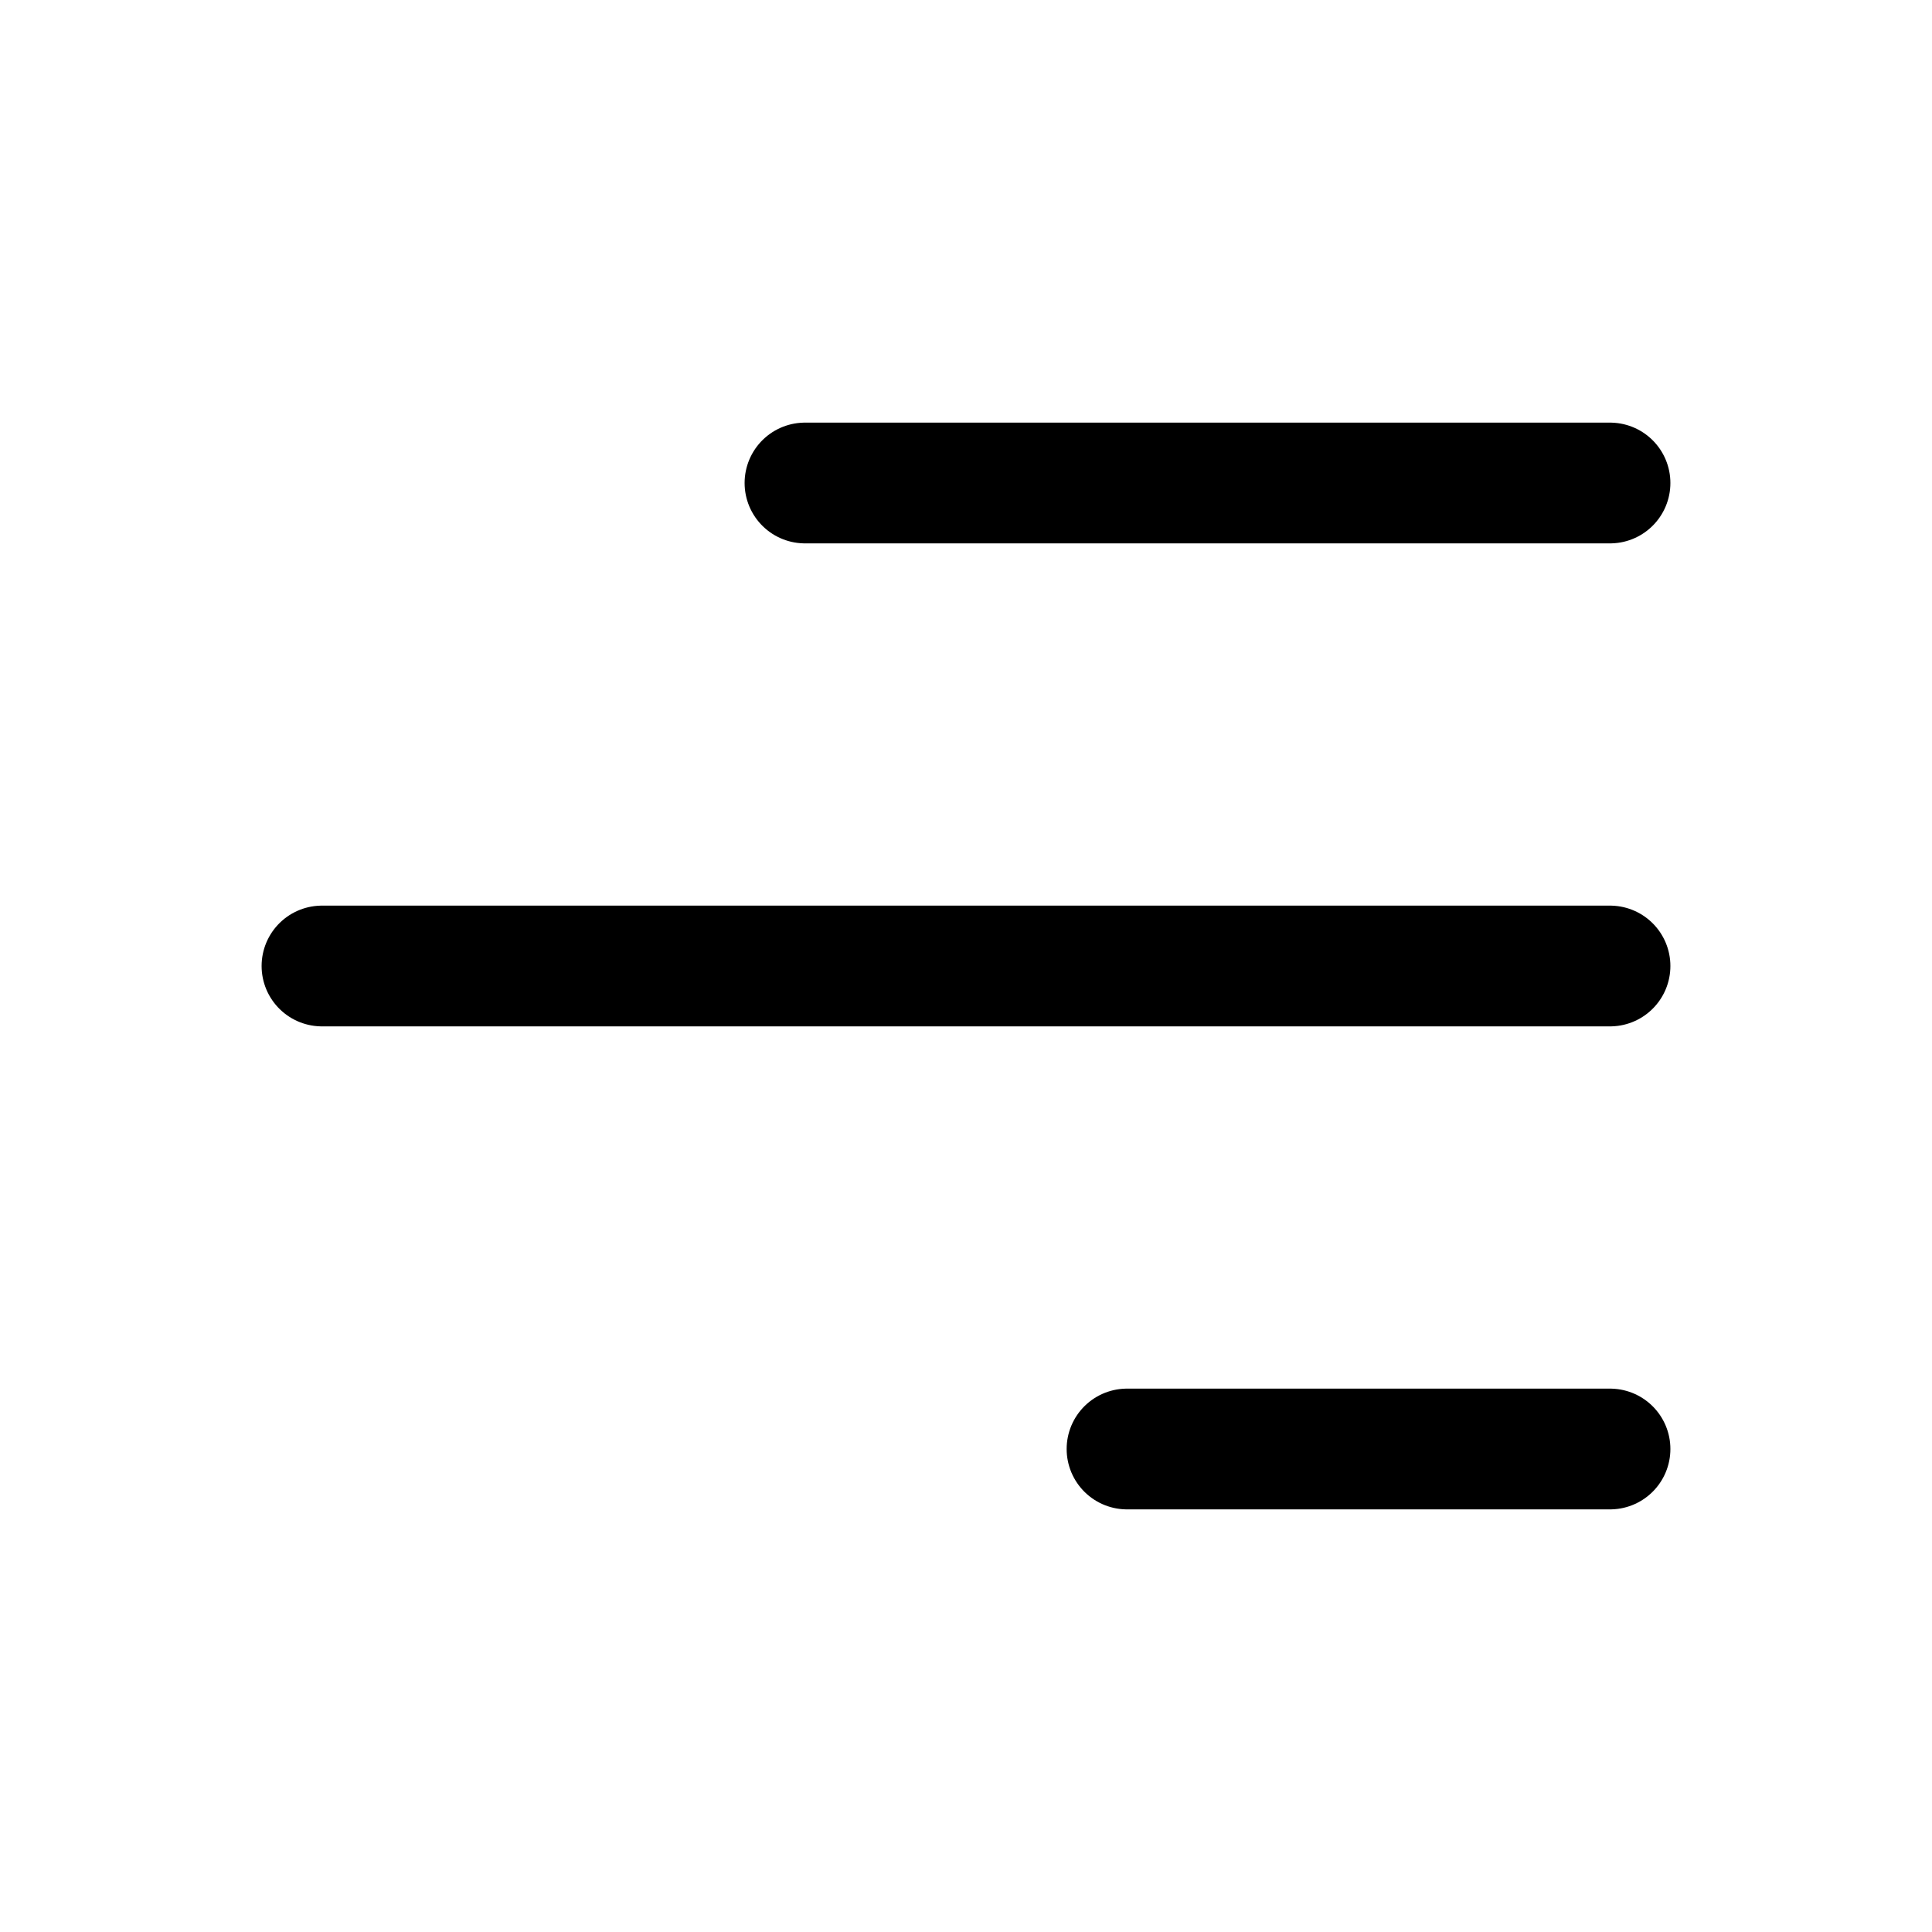 <svg width="32" height="32" viewBox="0 0 32 32" fill="none" xmlns="http://www.w3.org/2000/svg">
<path d="M26.667 8L13.333 8" stroke="black" stroke-width="2" stroke-linecap="round" stroke-linejoin="round"/>
<path d="M26.667 16L5.333 16" stroke="black" stroke-width="2" stroke-linecap="round" stroke-linejoin="round"/>
<path d="M26.667 24L18.667 24" stroke="black" stroke-width="2" stroke-linecap="round" stroke-linejoin="round"/>
</svg>
